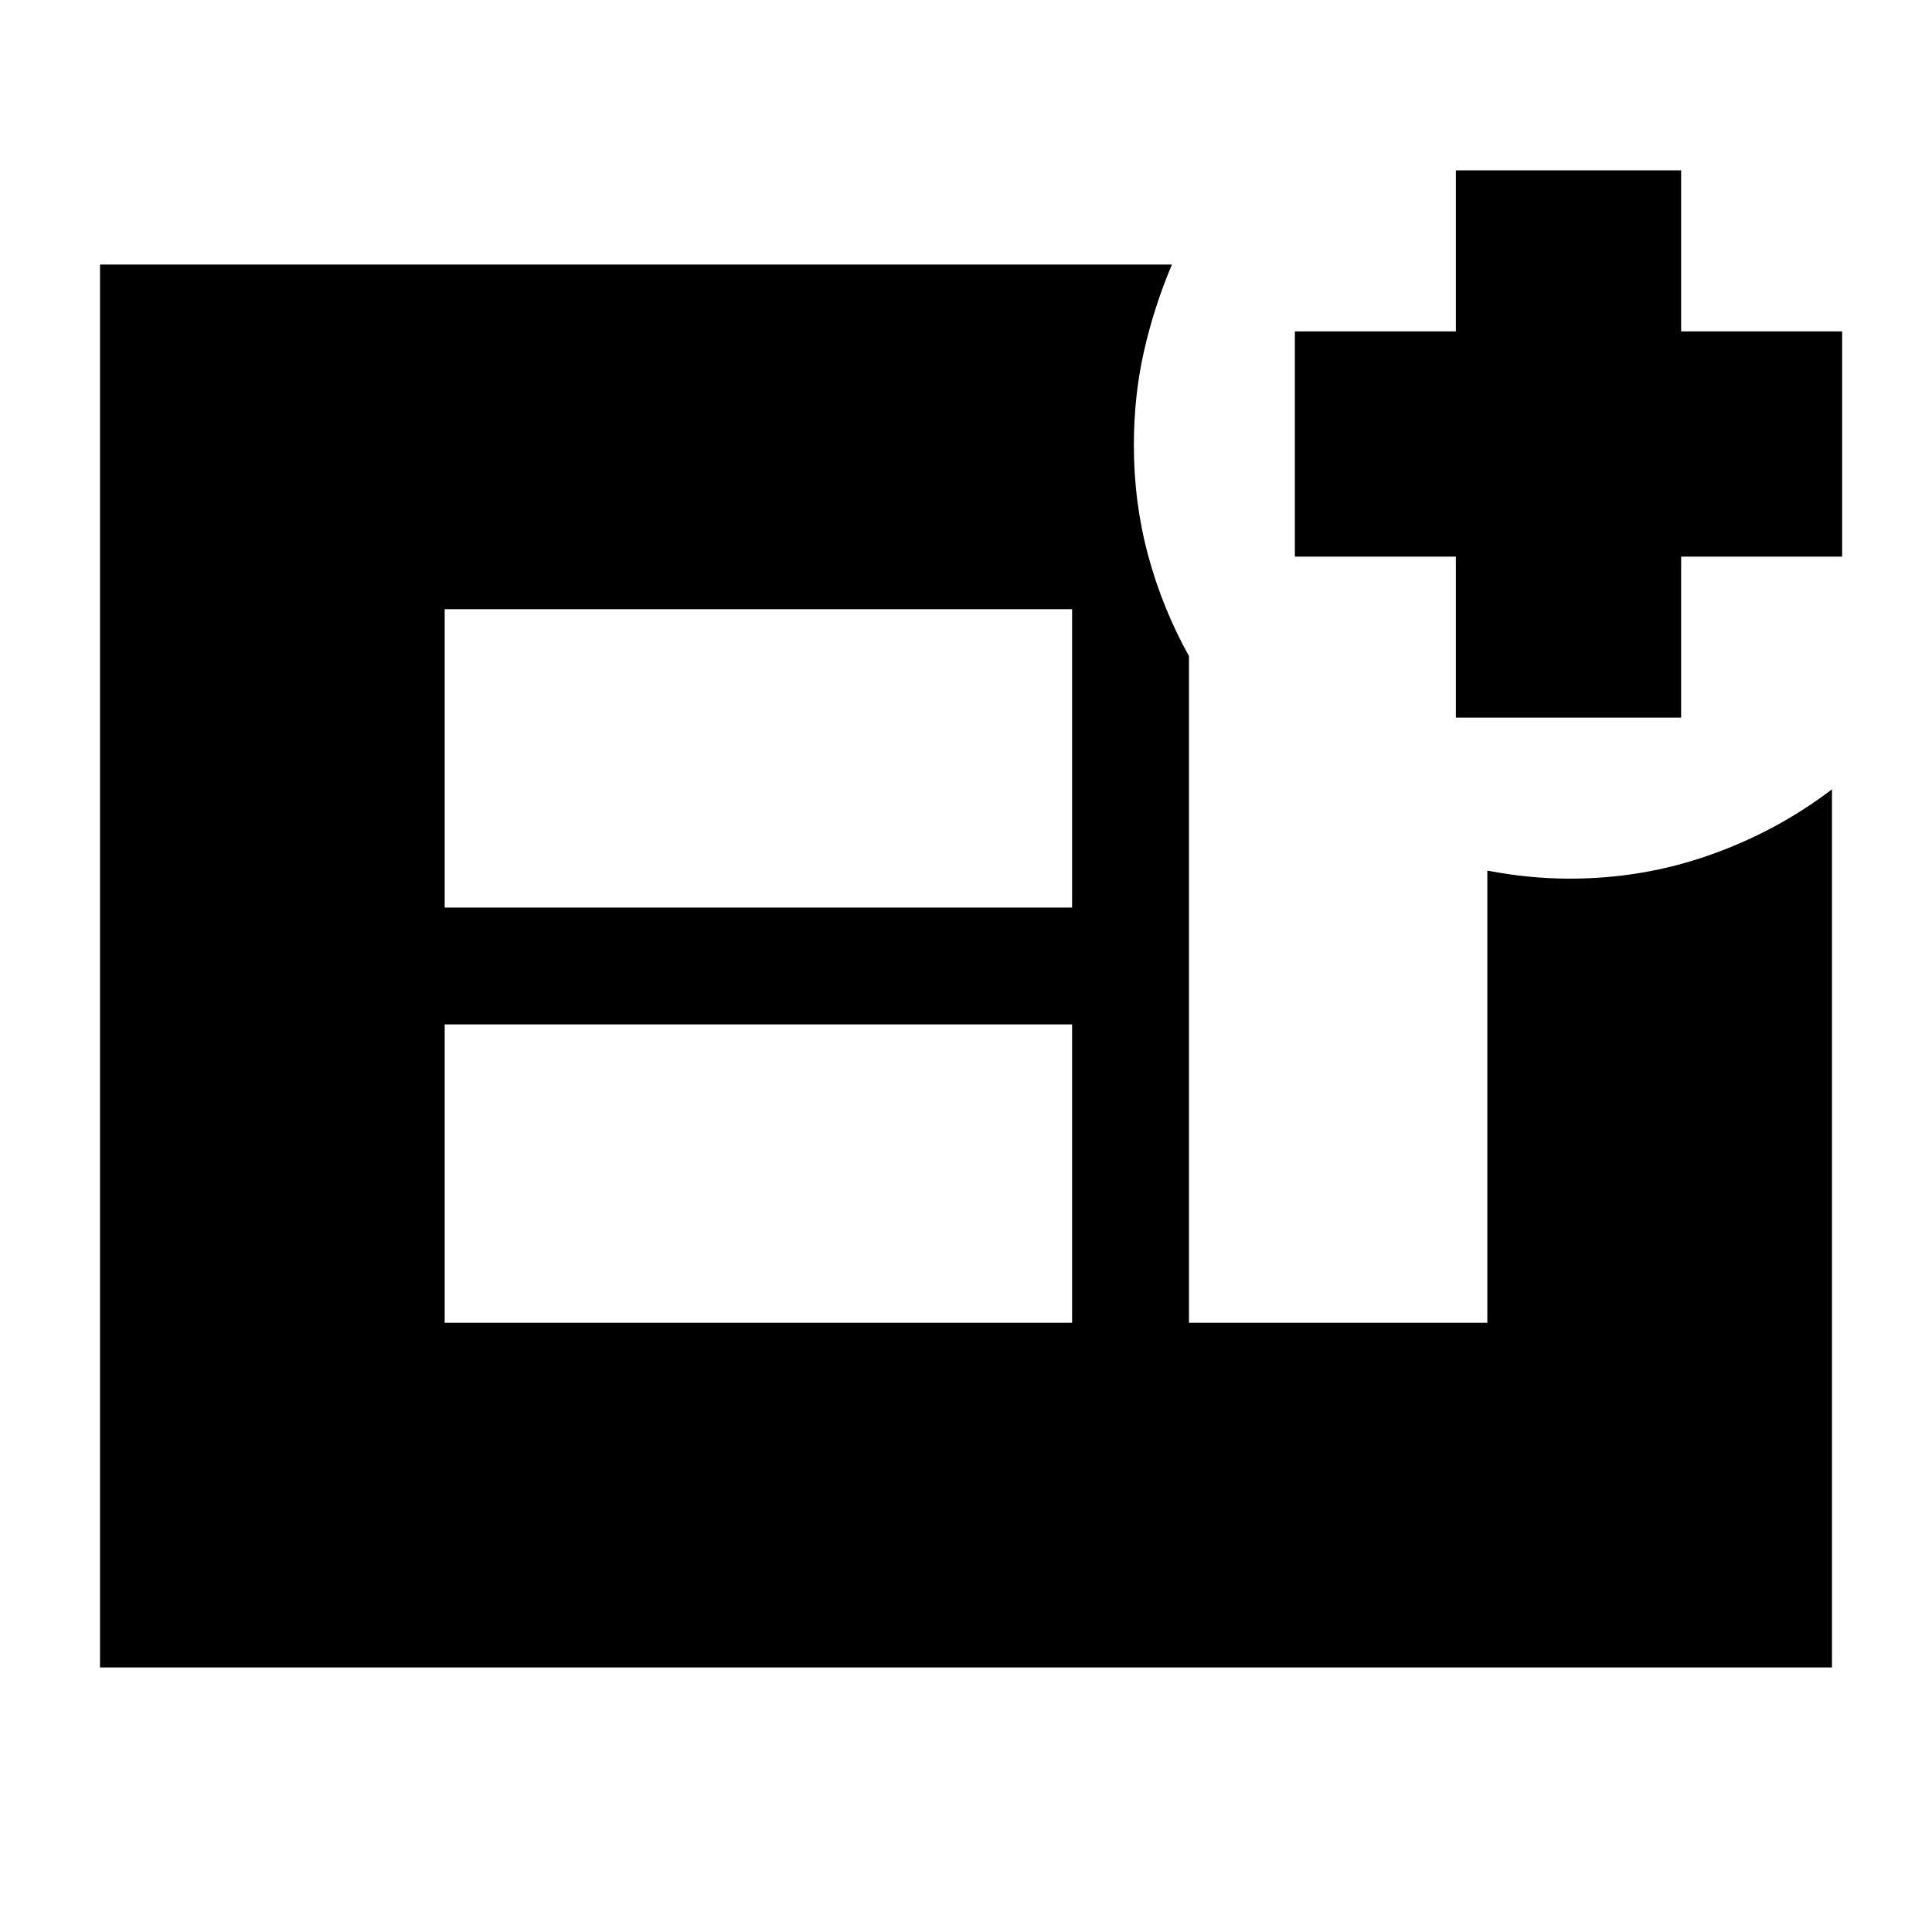 <svg xmlns="http://www.w3.org/2000/svg" height="24" viewBox="0 -960 960 960" width="24"><path d="M723.41-603.41v-80h-80v-111.94h80v-80h111.94v80h80v111.94h-80v80H723.41ZM220.96-302.72h311.76v-148.24H220.96v148.24Zm0-206.32h311.76v-148.24H220.96v148.24ZM49.7-131.46v-697.08h532.63q-8.9 21-13.91 43.15-5.01 22.14-5.01 46.63 0 28.45 7.1 54.76 7.1 26.3 20.29 50.02v331.26h148.24v-224.69q10.44 2 20.58 3 10.14 1 20.38 1 36.33 0 69.61-11.75 33.28-11.74 60.69-32.64v436.34H49.7Z"/></svg>